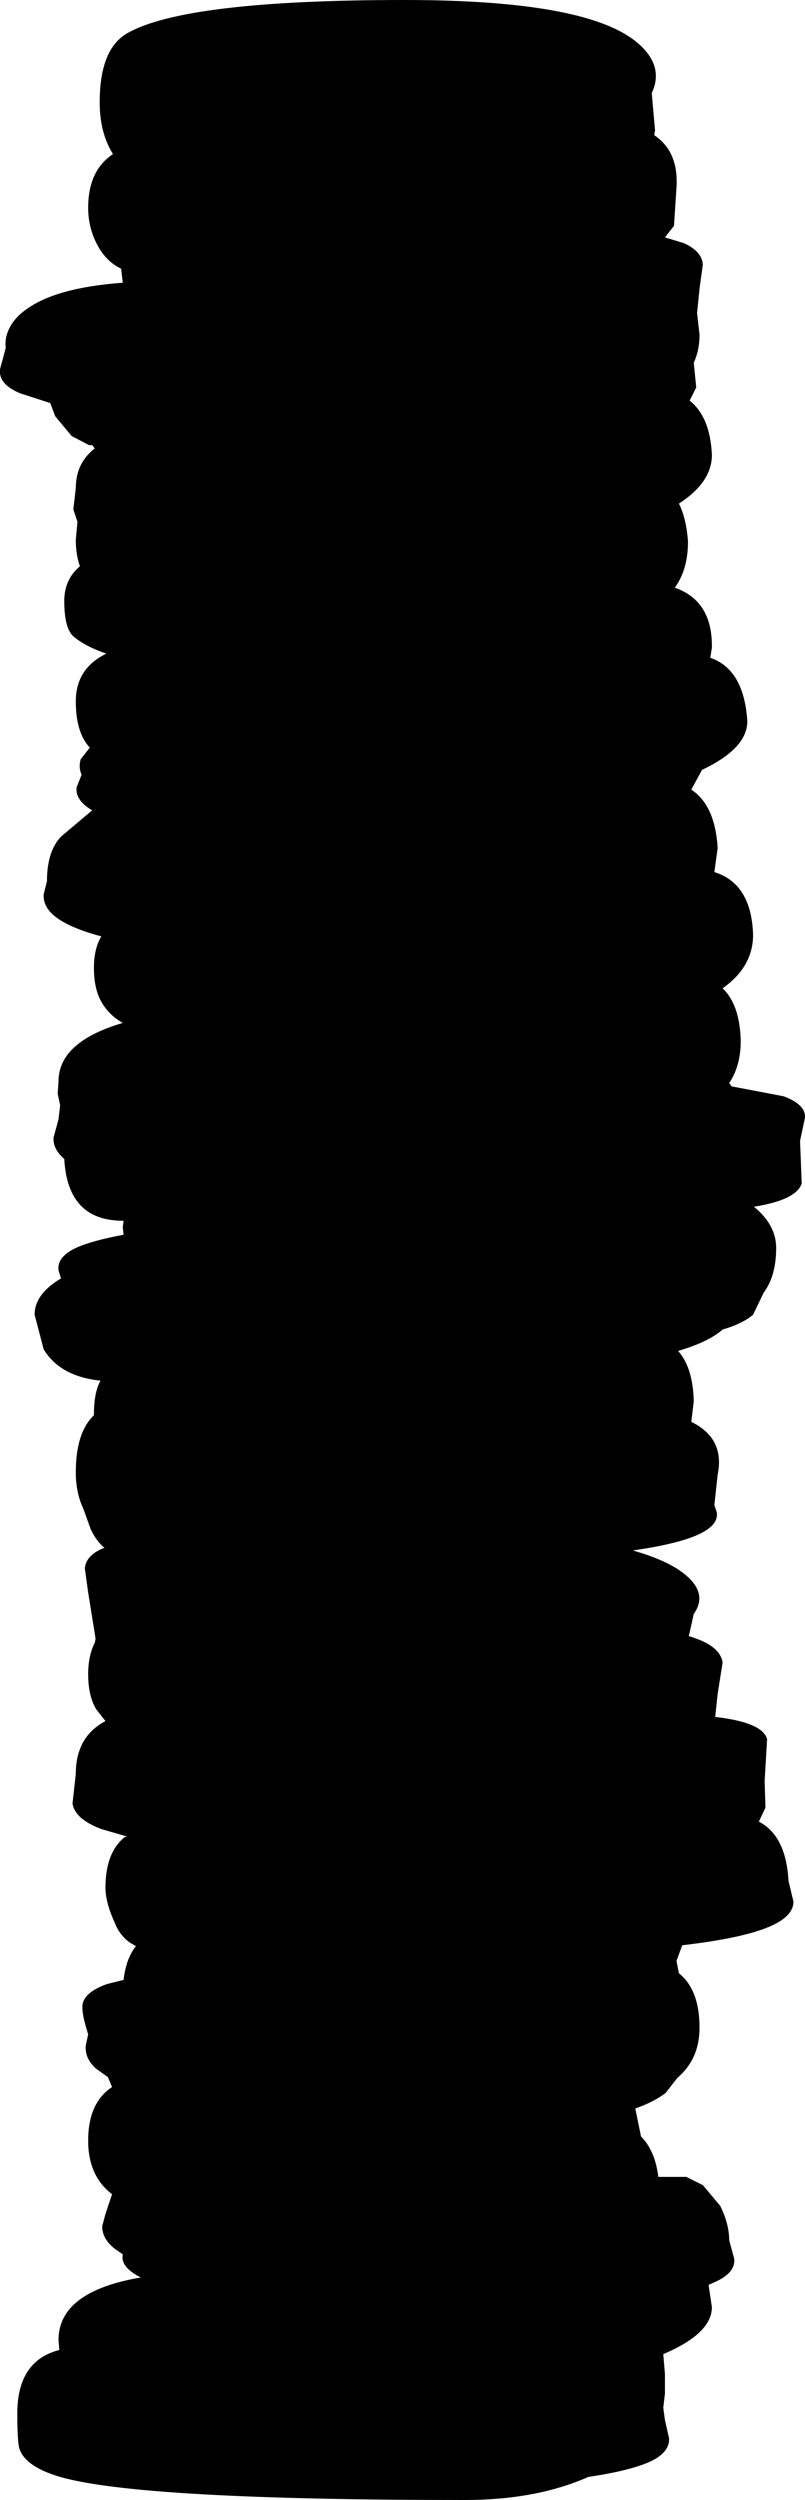 <?xml version="1.0" encoding="UTF-8" standalone="no"?>
<svg xmlns:xlink="http://www.w3.org/1999/xlink" height="151.65px" width="48.85px" xmlns="http://www.w3.org/2000/svg">
  <g transform="matrix(1.0, 0.0, 0.0, 1.0, -75.4, -8.4)">
    <path d="M116.3 22.1 L115.75 22.8 116.9 23.15 Q118.0 23.65 118.05 24.45 L117.85 25.9 117.7 27.4 117.85 28.7 Q117.85 29.65 117.5 30.4 L117.65 31.9 117.25 32.7 Q118.5 33.7 118.6 36.0 118.6 37.65 116.6 38.95 117.05 39.85 117.15 41.25 117.15 42.95 116.35 44.05 118.65 44.85 118.6 47.7 L118.5 48.3 Q120.55 49.0 120.75 52.15 120.75 53.8 118.0 55.1 L117.35 56.3 Q118.8 57.25 118.95 59.85 L118.75 61.3 Q121.0 62.0 121.1 65.1 121.1 67.05 119.25 68.35 120.3 69.35 120.35 71.55 120.35 73.05 119.65 74.1 L119.8 74.3 122.95 74.9 Q124.3 75.4 124.25 76.2 L123.95 77.6 124.05 80.2 Q123.7 81.2 121.15 81.6 122.5 82.7 122.5 84.1 122.5 85.8 121.75 86.8 L121.1 88.15 Q120.45 88.7 119.25 89.05 118.4 89.8 116.55 90.35 117.45 91.35 117.5 93.4 L117.35 94.65 Q119.4 95.65 118.95 97.85 L118.75 99.7 118.9 100.15 Q119.0 100.9 117.85 101.45 116.6 102.05 113.8 102.45 115.55 102.95 116.55 103.6 118.5 104.9 117.5 106.3 L117.2 107.65 Q119.1 108.2 119.25 109.25 L118.95 111.15 118.8 112.55 119.2 112.6 Q121.7 112.95 121.95 113.9 L121.8 116.45 121.85 118.05 121.45 118.9 Q123.1 119.75 123.25 122.5 L123.55 123.75 Q123.55 124.6 122.25 125.2 120.65 125.95 116.8 126.4 L116.45 127.35 116.6 128.1 Q117.85 129.1 117.85 131.4 117.85 133.3 116.5 134.45 L115.8 135.35 Q115.1 135.9 113.95 136.3 L114.3 138.0 Q115.15 138.85 115.35 140.45 L117.05 140.45 118.05 140.95 119.1 142.2 Q119.65 143.3 119.65 144.3 L119.95 145.4 Q120.05 146.2 118.95 146.75 L118.4 147.0 118.6 148.35 Q118.6 149.95 115.65 151.2 L115.75 152.4 115.75 153.2 115.75 153.6 115.65 154.45 115.75 155.2 116.0 156.3 Q116.05 157.1 115.0 157.65 113.8 158.25 111.1 158.65 107.95 160.05 103.6 160.05 83.9 160.05 79.05 158.65 77.0 158.05 76.6 157.0 76.45 156.65 76.45 154.8 76.45 151.6 79.0 150.95 L78.95 150.35 Q78.95 147.4 83.95 146.55 L83.75 146.45 Q82.7 145.85 82.85 145.15 L82.35 144.8 Q81.6 144.2 81.6 143.45 L81.8 142.7 82.2 141.5 Q80.75 140.4 80.75 138.25 80.75 135.95 82.2 135.0 L81.95 134.4 81.25 133.9 Q80.55 133.3 80.6 132.5 L80.75 131.8 Q80.4 130.7 80.4 130.2 80.35 129.3 81.9 128.75 L82.9 128.5 Q83.05 127.2 83.65 126.45 L83.3 126.25 Q82.65 125.8 82.35 125.0 81.8 123.8 81.8 122.9 81.8 120.8 82.95 119.85 L83.1 119.8 81.55 119.35 Q79.95 118.75 79.8 117.8 L80.0 116.0 Q80.0 113.75 81.8 112.8 L81.25 112.1 Q80.75 111.3 80.75 109.95 80.75 108.85 81.15 108.05 L81.2 107.8 80.75 105.0 80.55 103.55 Q80.6 102.75 81.7 102.3 L81.75 102.3 Q81.25 101.9 80.9 101.15 L80.45 99.9 Q80.0 98.95 80.0 97.7 80.0 95.3 81.1 94.25 L81.1 94.2 Q81.1 92.85 81.5 92.15 79.05 91.9 78.05 90.25 L77.5 88.15 Q77.5 86.9 79.1 85.95 L78.95 85.45 Q78.85 84.65 80.0 84.1 81.0 83.65 82.9 83.3 L82.85 82.85 82.9 82.45 82.85 82.45 Q79.5 82.45 79.3 78.7 78.6 78.1 78.65 77.4 L78.95 76.3 79.05 75.45 78.9 74.75 78.95 74.0 Q78.95 71.6 82.85 70.45 82.05 70.0 81.6 69.25 81.1 68.45 81.1 67.1 81.1 65.95 81.55 65.2 79.65 64.7 78.75 64.0 78.0 63.4 78.05 62.65 L78.25 61.85 Q78.25 60.05 79.1 59.15 L81.0 57.55 80.9 57.5 Q79.95 56.9 80.05 56.15 L80.35 55.4 Q80.15 54.95 80.3 54.45 L80.85 53.75 Q80.0 52.85 80.0 50.95 80.0 48.95 81.85 48.05 80.55 47.6 79.85 47.0 79.3 46.5 79.3 44.85 79.3 43.55 80.25 42.75 80.0 42.05 80.0 41.15 L80.1 40.05 79.85 39.3 80.0 38.0 Q80.0 36.5 81.15 35.6 L81.0 35.4 80.8 35.4 79.75 34.85 78.75 33.65 78.45 32.85 76.6 32.25 Q75.3 31.7 75.4 30.8 L75.75 29.5 Q75.7 29.15 75.8 28.75 76.05 27.85 76.95 27.2 78.75 25.85 82.85 25.55 L82.75 24.7 Q81.8 24.25 81.25 23.15 80.75 22.15 80.75 21.0 80.75 18.75 82.25 17.75 L82.2 17.65 Q81.45 16.4 81.45 14.6 81.45 11.35 83.15 10.4 86.7 8.4 99.95 8.4 111.25 8.4 114.2 11.1 115.7 12.45 114.95 14.05 L115.15 16.3 115.1 16.6 Q116.6 17.6 116.45 19.8 L116.3 22.1" fill="#000000" fill-rule="evenodd" stroke="none"/>
  </g>
</svg>
